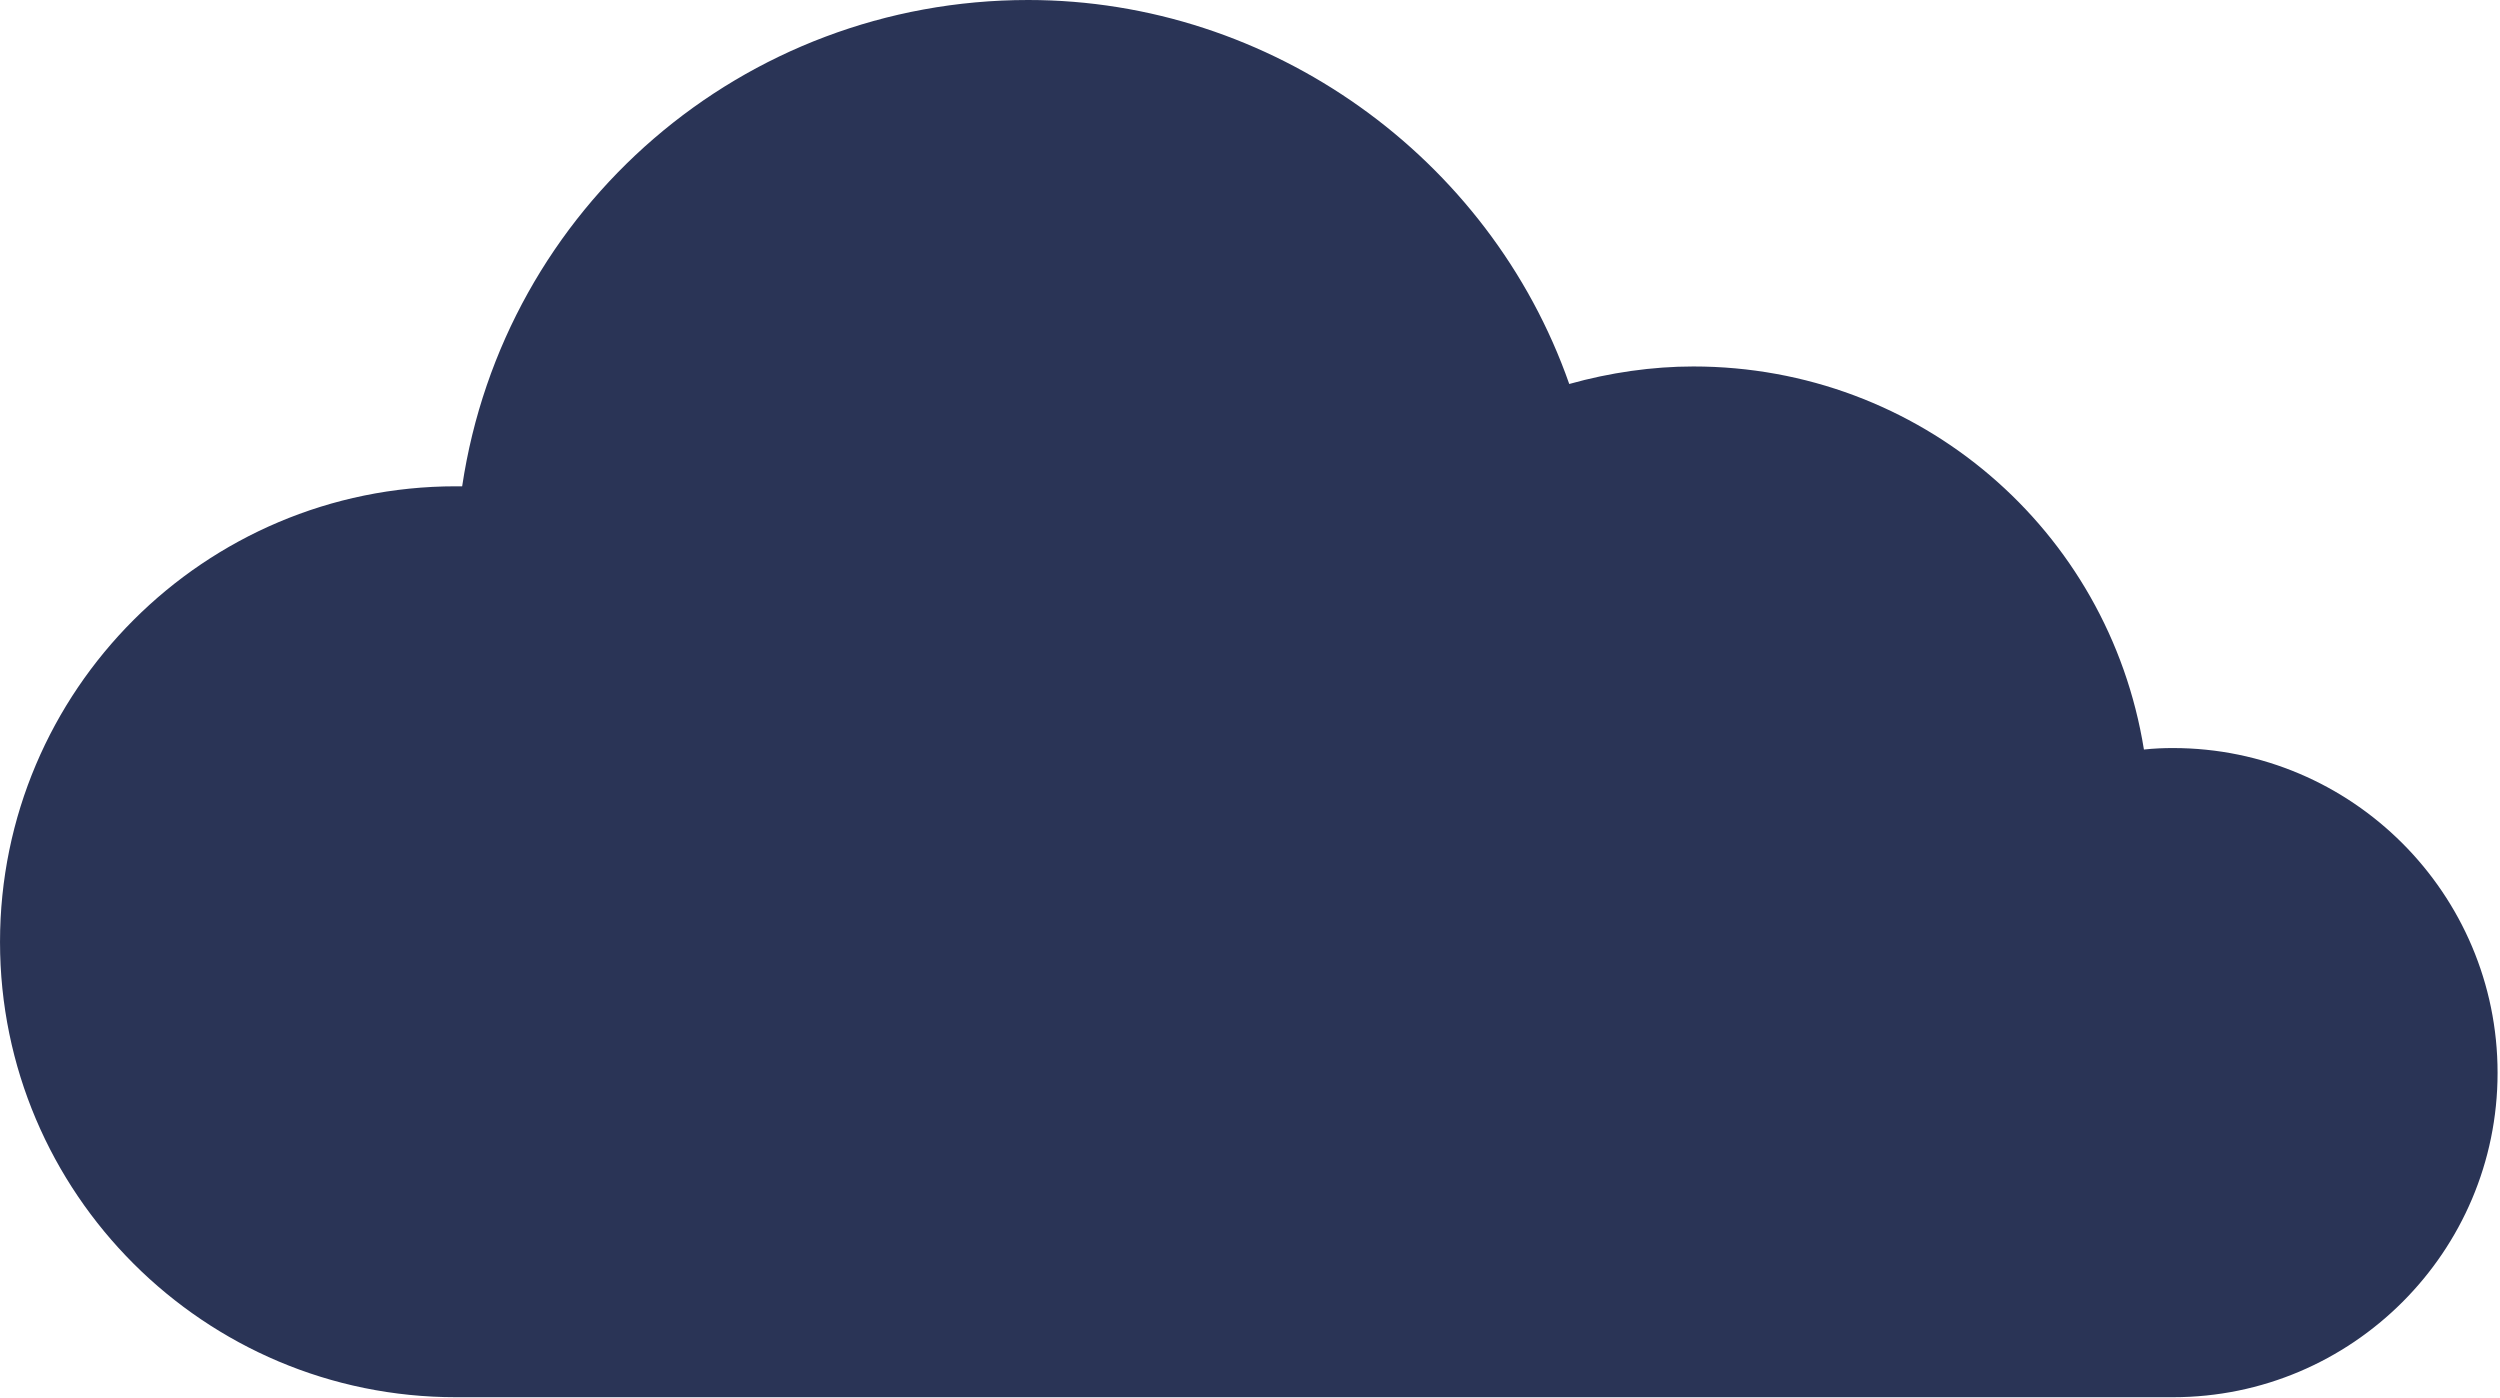<?xml version="1.0" encoding="UTF-8" standalone="no"?>
<svg width="177px" height="99px" viewBox="0 0 177 99" version="1.1" xmlns="http://www.w3.org/2000/svg" xmlns:xlink="http://www.w3.org/1999/xlink" xmlns:sketch="http://www.bohemiancoding.com/sketch/ns">
    <!-- Generator: Sketch 3.3.3 (12072) - http://www.bohemiancoding.com/sketch -->
    <title>Fill 1 Copy 3</title>
    <desc>Created with Sketch.</desc>
    <defs></defs>
    <g id="Page-1" stroke="none" stroke-width="1" fill="none" fill-rule="evenodd" sketch:type="MSPage">
        <g id="Flexible-4" sketch:type="MSArtboardGroup" transform="translate(-665, -365)" fill="#2A3456">
            <g id="Faster" sketch:type="MSLayerGroup" transform="translate(-36, 93)">
                <g id="Mask-+-23.11.12_490" transform="translate(36, 16)" sketch:type="MSShapeGroup">
                    <path d="M809.555,290.43 L809.107,290.43 C806.154,270.684 789.224,256 769.034,256 C751.862,256 736.363,267.095 730.726,283.186 C727.849,282.378 724.844,281.946 721.94,281.946 C705.943,281.946 692.545,293.486 690.038,309.067 C689.321,308.988 688.644,308.962 687.979,308.962 C675.308,308.962 665,319.278 665,331.957 C665,344.622 675.308,354.922 687.979,354.922 L809.542,354.922 C827.352,354.935 841.827,340.467 841.827,322.691 C841.827,304.898 827.352,290.43 809.555,290.43 Z" id="Fill-1-Copy-3" transform="translate(753.414, 305.461) scale(-1, 1) translate(-753.414, -305.461) "></path>
                </g>
            </g>
        </g>
    </g>
</svg>